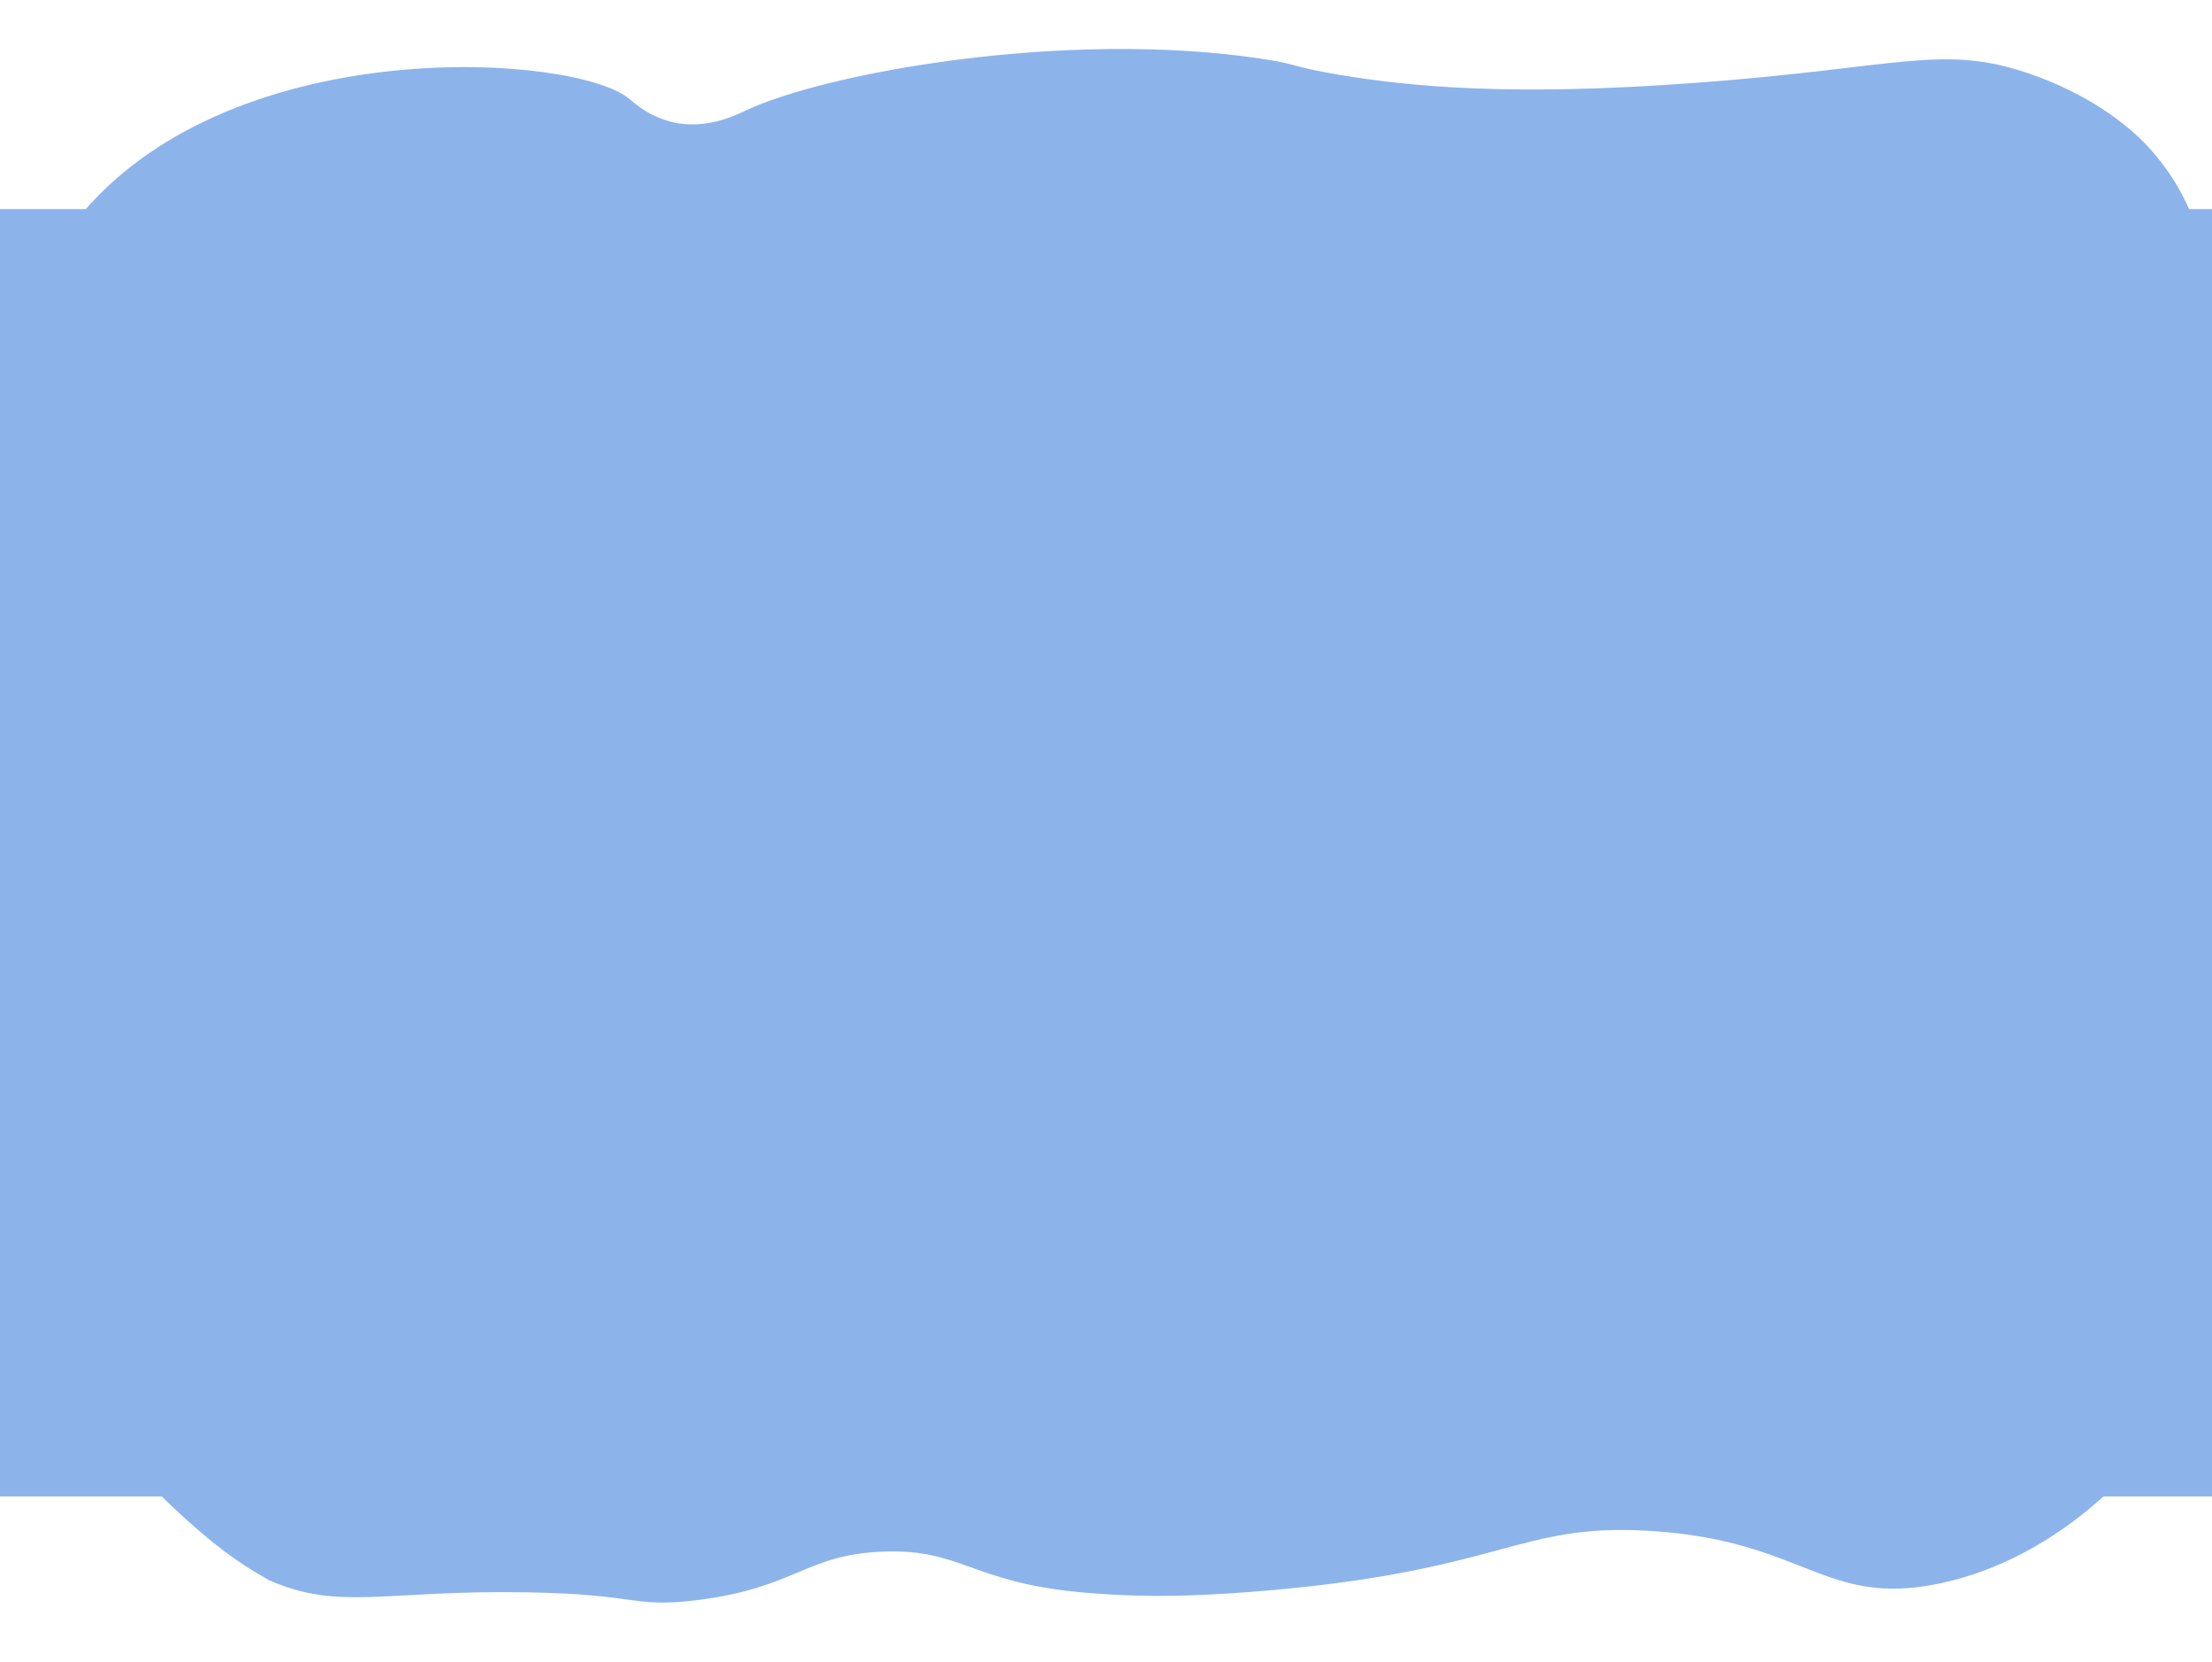 <?xml version="1.0" encoding="utf-8"?>
<!-- Generator: Adobe Illustrator 24.3.0, SVG Export Plug-In . SVG Version: 6.00 Build 0)  -->
<svg version="1.1" id="Capa_1" xmlns="http://www.w3.org/2000/svg" xmlns:xlink="http://www.w3.org/1999/xlink" x="0px" y="0px"
	 viewBox="0 0 525.9 395" style="enable-background:new 0 0 525.9 395;" xml:space="preserve">
<style type="text/css">
	.st0{fill:#8CB4EB;}
</style>
<path class="st0" d="M46.1,362.8c-6.5-5.7-33.3-29.4-43.3-64.6c-8.4-29.5,4.7-32.7,5.3-82.9c0.5-43.4-9.3-46.8-7.4-87.7
	c1.7-37.2,2.7-57.9,19-77.1c36.9-43.3,117.4-37.6,129.9-27c1,0.8,5.1,4.7,11.6,5.8c7.5,1.2,13.9-2,15.8-2.9
	c19.1-9.1,76-19.4,122.5-12.5c9.6,1.4,6.6,1.8,19,3.9c16.4,2.7,40.1,5.2,84.5,1.9c49.1-3.6,59-9.5,80.3-1.9
	c17.5,6.2,26.3,15.7,28.5,18.3c11.5,13.2,13.1,27.8,13.7,34.7c2,21.2-7.6,23.6-8.5,47.2c-0.6,17.3,4.4,16.5,7.4,46.3
	c1.7,17.3,2.8,28.6,0,43.4c-4.1,21-10.8,21.4-11.6,37.6c-0.7,13.9,4.3,13.4,8.5,40.5c3.6,23.8,1.2,33.5,0,37.6
	c-0.6,2.2-3.6,11.7-11.6,22.2c-1.5,1.9-19.5,24.7-48.6,30.8c-27.4,5.7-31.8-10.2-68.7-12.5c-32.1-2-34.6,9.8-95.1,14.5
	c-14.3,1.1-26.7,1.4-41.2,0c-24.7-2.4-27.8-10.1-45.4-9.6c-19.3,0.5-21.2,8.7-45.4,11.6c-15,1.8-13.5-1.5-40.1-1.9
	c-33.8-0.6-44.4,4.5-61.3-2.9C62.3,374.5,56.3,371.8,46.1,362.8z"/>
<rect y="49.7" class="st0" width="526.4" height="306"/>
</svg>
